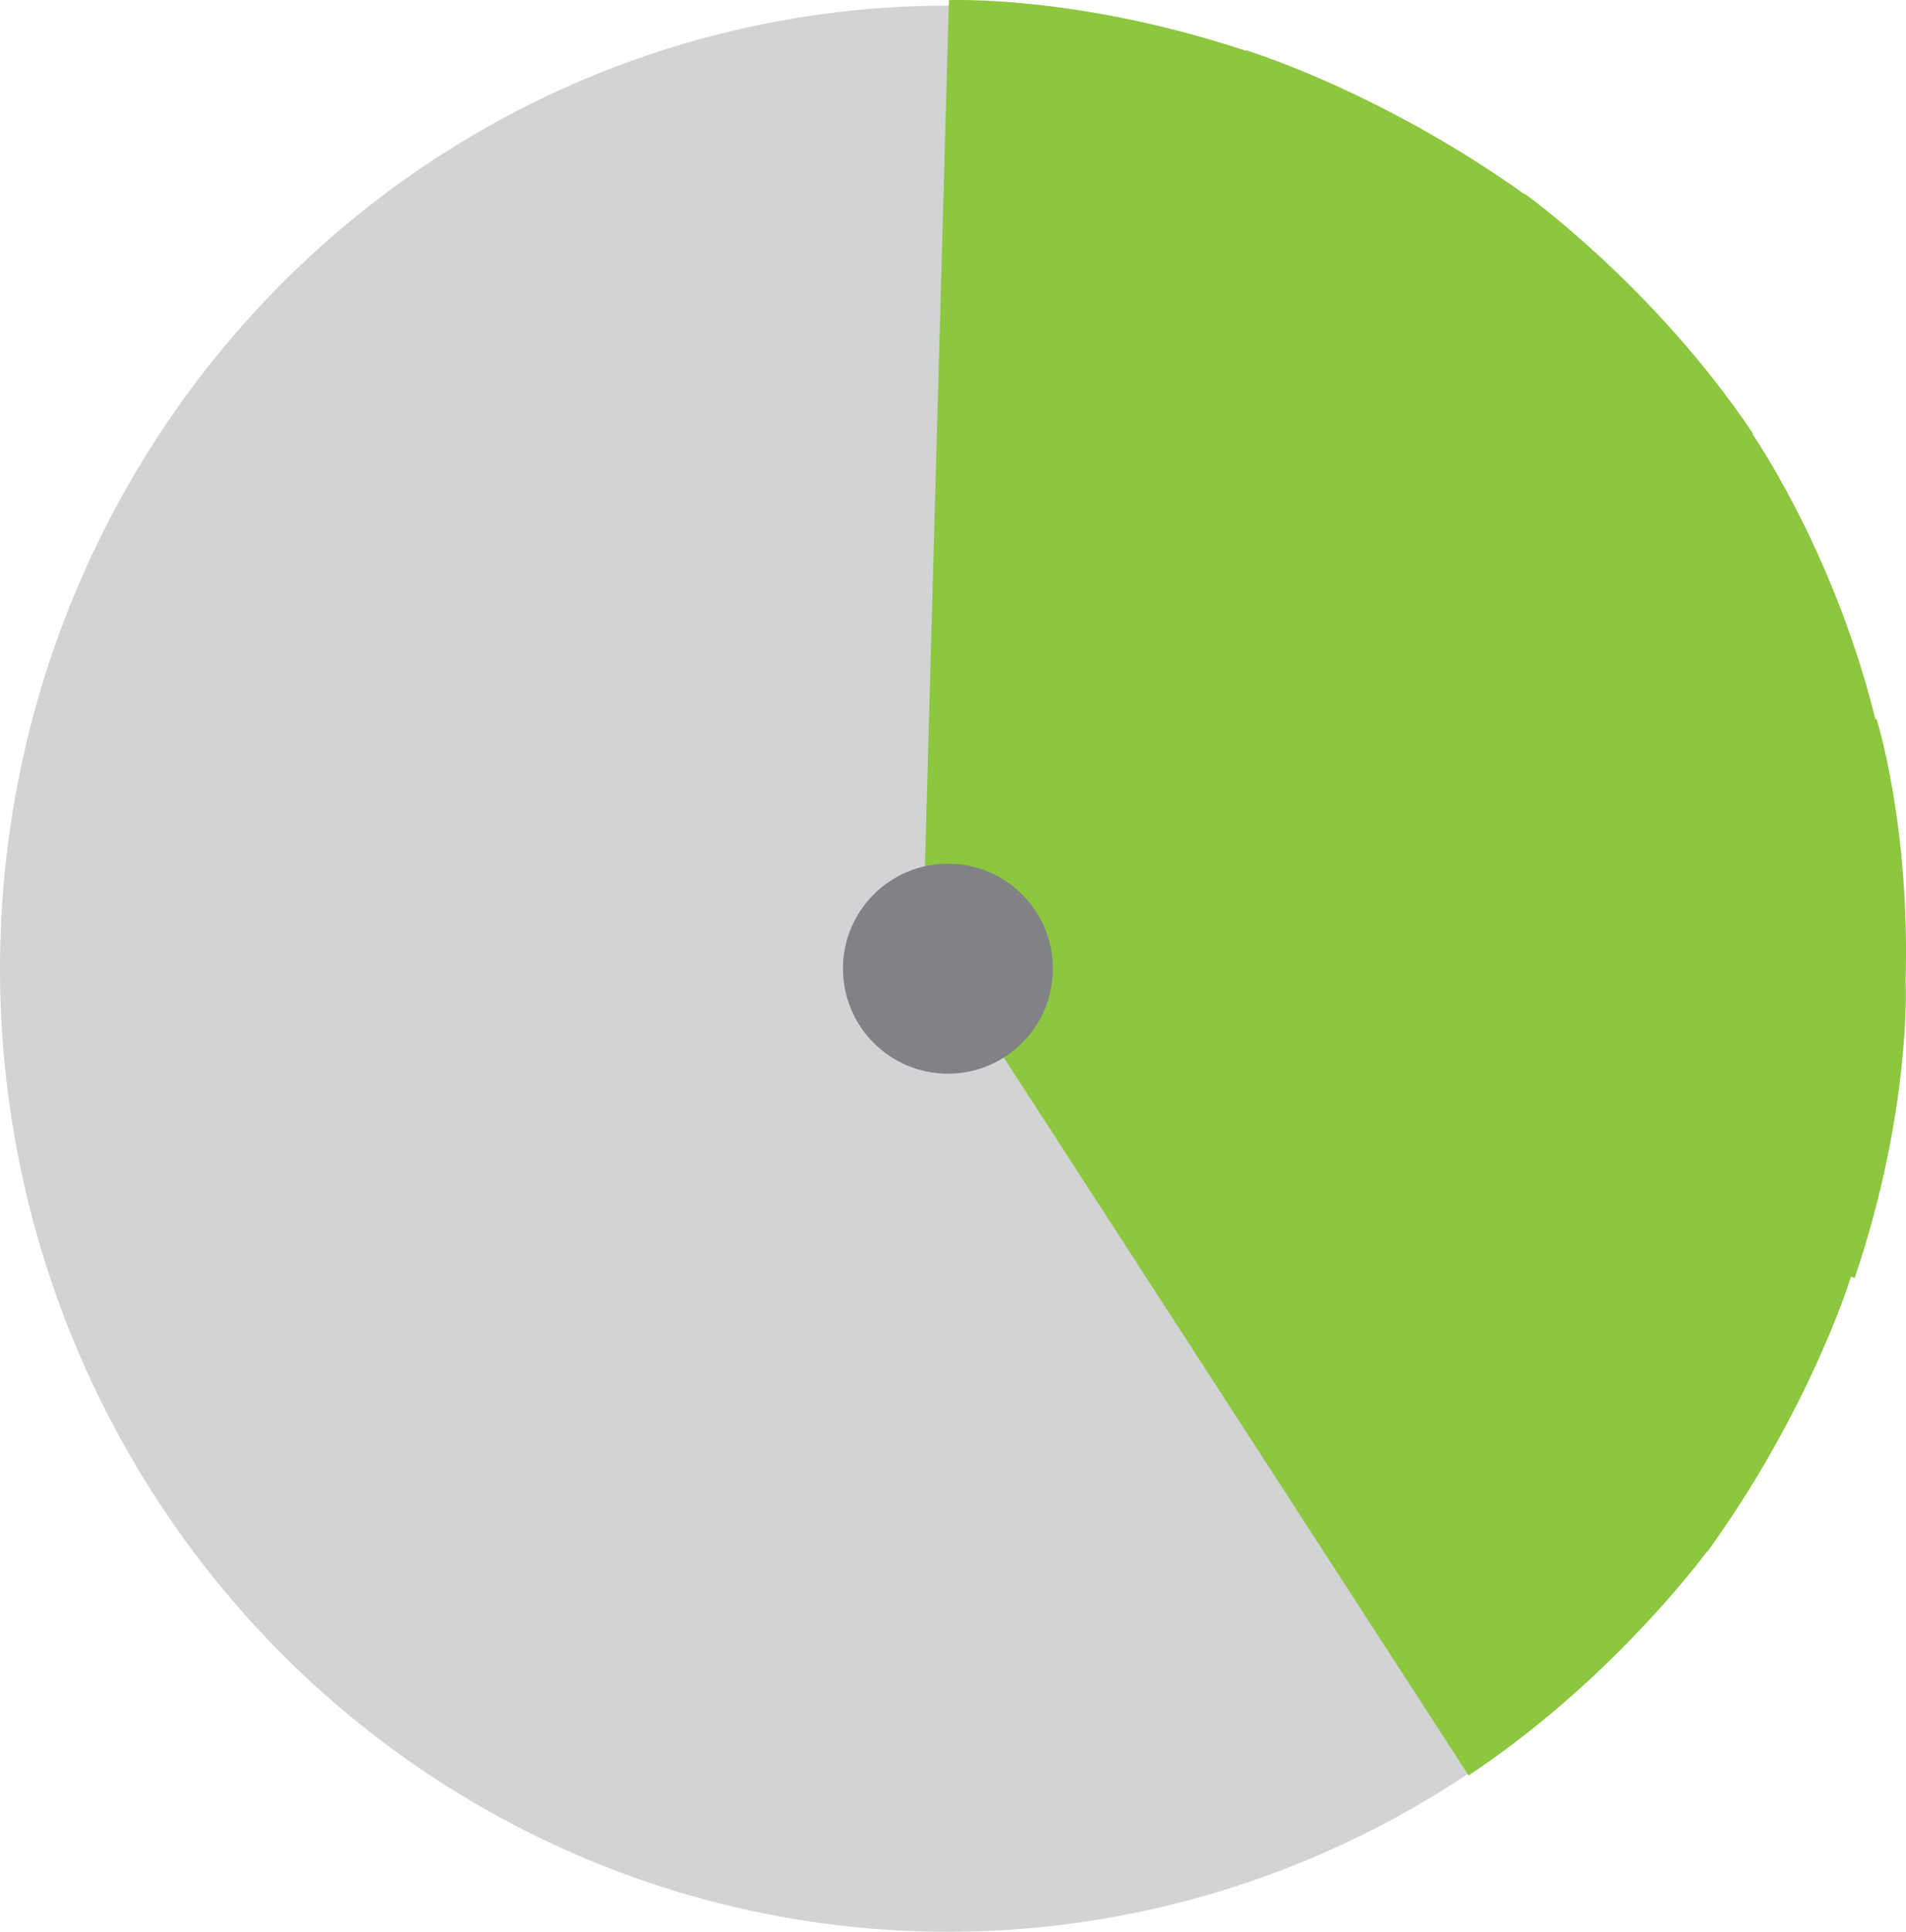 <?xml version="1.0" encoding="UTF-8"?>
<svg id="Layer_2" xmlns="http://www.w3.org/2000/svg" viewBox="0 0 132.95 134.69">
  <defs>
    <style>
      .cls-1 {
        fill: #808285;
      }

      .cls-2 {
        fill: #d1d3d4;
      }

      .cls-3 {
        fill: #8dc63f;
      }
    </style>
  </defs>
  <g id="Layer_1-2" data-name="Layer_1">
    <ellipse class="cls-2" cx="66.12" cy="67.54" rx="66.12" ry="67.15"/>
    <path class="cls-3" d="M132.92,68.51c.33-11-2.02-18.37-2.02-18.37l-.08.02c-2.73-11.05-7.9-18.9-8.58-19.9l.04-.03c-6.9-10.29-15.94-16.73-15.94-16.73l-.02.03c-10.11-7.22-19.42-10.03-19.42-10.03v.04C75.11-.38,66.19.01,66.19.01l-1.73,62.48.79-.58c-2.55.64-4.44,2.92-4.44,5.65,0,3.22,2.64,5.83,5.89,5.83.97,0,1.87-.23,2.68-.64l33.06,51.04c9.49-6.3,15.7-14.37,16.62-15.6l.02.02c7.01-9.69,9.86-18.63,10.03-19.19l.26.09c3.96-11.7,3.56-20.58,3.56-20.58h-.02Z"/>
    <circle class="cls-1" cx="66.12" cy="67.54" r="7.32"/>
  </g>
</svg>
